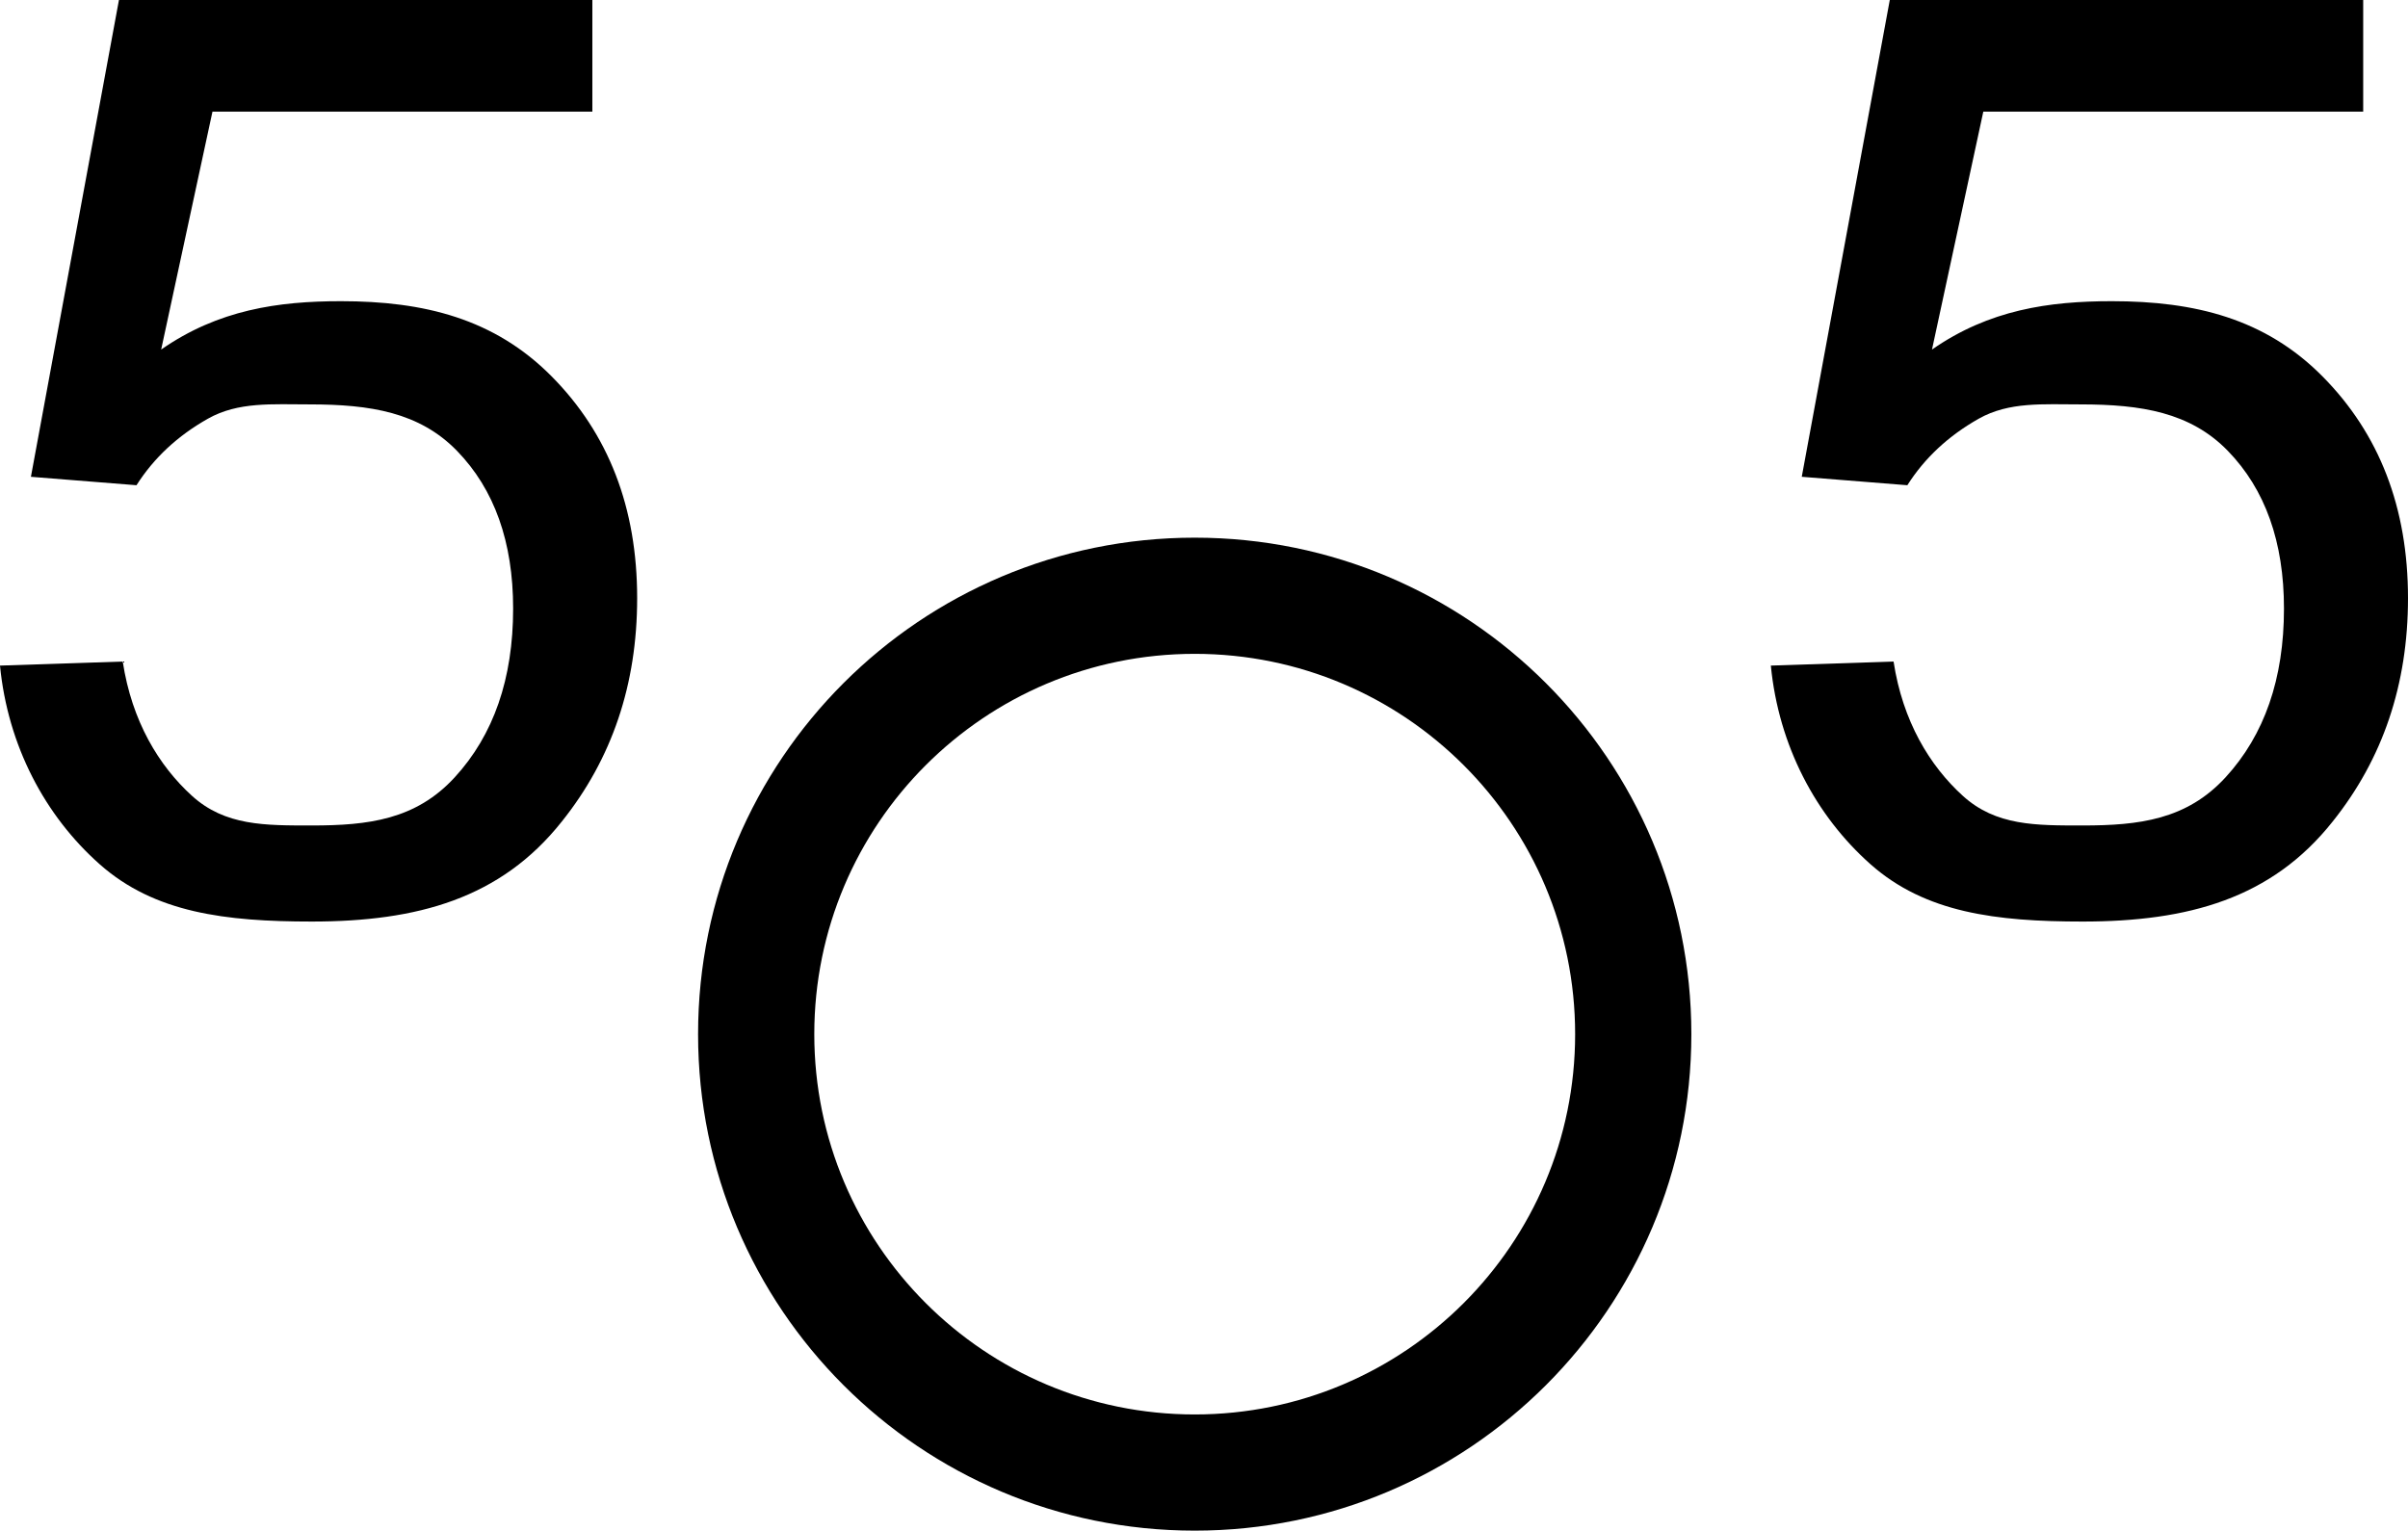 <?xml version="1.0" encoding="utf-8"?>
<!-- Generator: Adobe Illustrator 16.0.0, SVG Export Plug-In . SVG Version: 6.00 Build 0)  -->
<!DOCTYPE svg PUBLIC "-//W3C//DTD SVG 1.1//EN" "http://www.w3.org/Graphics/SVG/1.1/DTD/svg11.dtd">
<svg version="1.1" id="Layer_1" xmlns="http://www.w3.org/2000/svg" xmlns:xlink="http://www.w3.org/1999/xlink" x="0px" y="0px"
	 width="500px" height="318px" viewBox="0 0 500 318" enable-background="new 0 0 500 318" xml:space="preserve">
<path d="M248.072,317.924c-56.953,0-103.123-46.17-103.123-103.123c0-56.954,46.17-103.124,103.123-103.124
	s103.123,46.17,103.123,103.124C351.195,271.754,305.025,317.924,248.072,317.924z M327.064,214.801
	c0-43.627-35.365-78.993-78.992-78.993c-43.626,0-78.992,35.366-78.992,78.993c0,43.625,35.366,78.992,78.992,78.992
	C291.699,293.793,327.064,258.426,327.064,214.801z"/>
<g>
	<path d="M0,138.248l25.484-0.842c1.888,12.404,7.508,21.655,14.385,27.9c6.877,6.248,15.17,6.152,24.878,6.152
		c11.685,0,21.574-1.182,29.664-9.994c8.09-8.809,12.136-20.496,12.136-35.059c0-13.841-3.89-24.764-11.663-32.766
		c-7.776-8-17.968-9.643-30.553-9.643c-7.819,0-14.867-0.582-21.158,2.969c-6.293,3.552-11.238,8.157-14.832,13.82L6.419,99.035
		L24.699,0h98.298v23.192H44.116L33.464,72.606c11.866-8.27,24.306-10.048,37.34-10.048c17.259,0,31.833,3.622,43.699,15.576
		c11.865,11.957,17.798,27.328,17.798,46.115c0,17.889-5.214,33.352-15.641,46.385c-12.676,16-29.981,20.777-51.913,20.777
		c-17.98,0-32.654-1.811-44.025-11.879C9.35,169.467,1.618,154.88,0,138.248z"/>
</g>
<g>
	<path d="M367.699,138.248l25.484-0.842c1.889,12.404,7.508,21.655,14.385,27.9c6.877,6.248,15.17,6.152,24.879,6.152
		c11.684,0,21.574-1.182,29.664-9.994c8.09-8.809,12.135-20.496,12.135-35.059c0-13.841-3.889-24.764-11.664-32.766
		c-7.775-8-17.967-9.643-30.551-9.643c-7.82,0-14.867-0.582-21.16,2.969c-6.291,3.552-11.236,8.157-14.83,13.82l-21.922-1.752
		L392.398,0h98.299v23.192h-78.881l-10.654,49.414c11.867-8.27,24.307-10.048,37.34-10.048c17.26,0,31.834,3.622,43.701,15.576
		C494.068,90.091,500,105.462,500,124.25c0,17.889-5.213,33.352-15.641,46.385c-12.674,16-29.98,20.777-51.912,20.777
		c-17.98,0-32.654-1.811-44.027-11.879C377.049,169.467,369.318,154.88,367.699,138.248z"/>
</g>
</svg>

